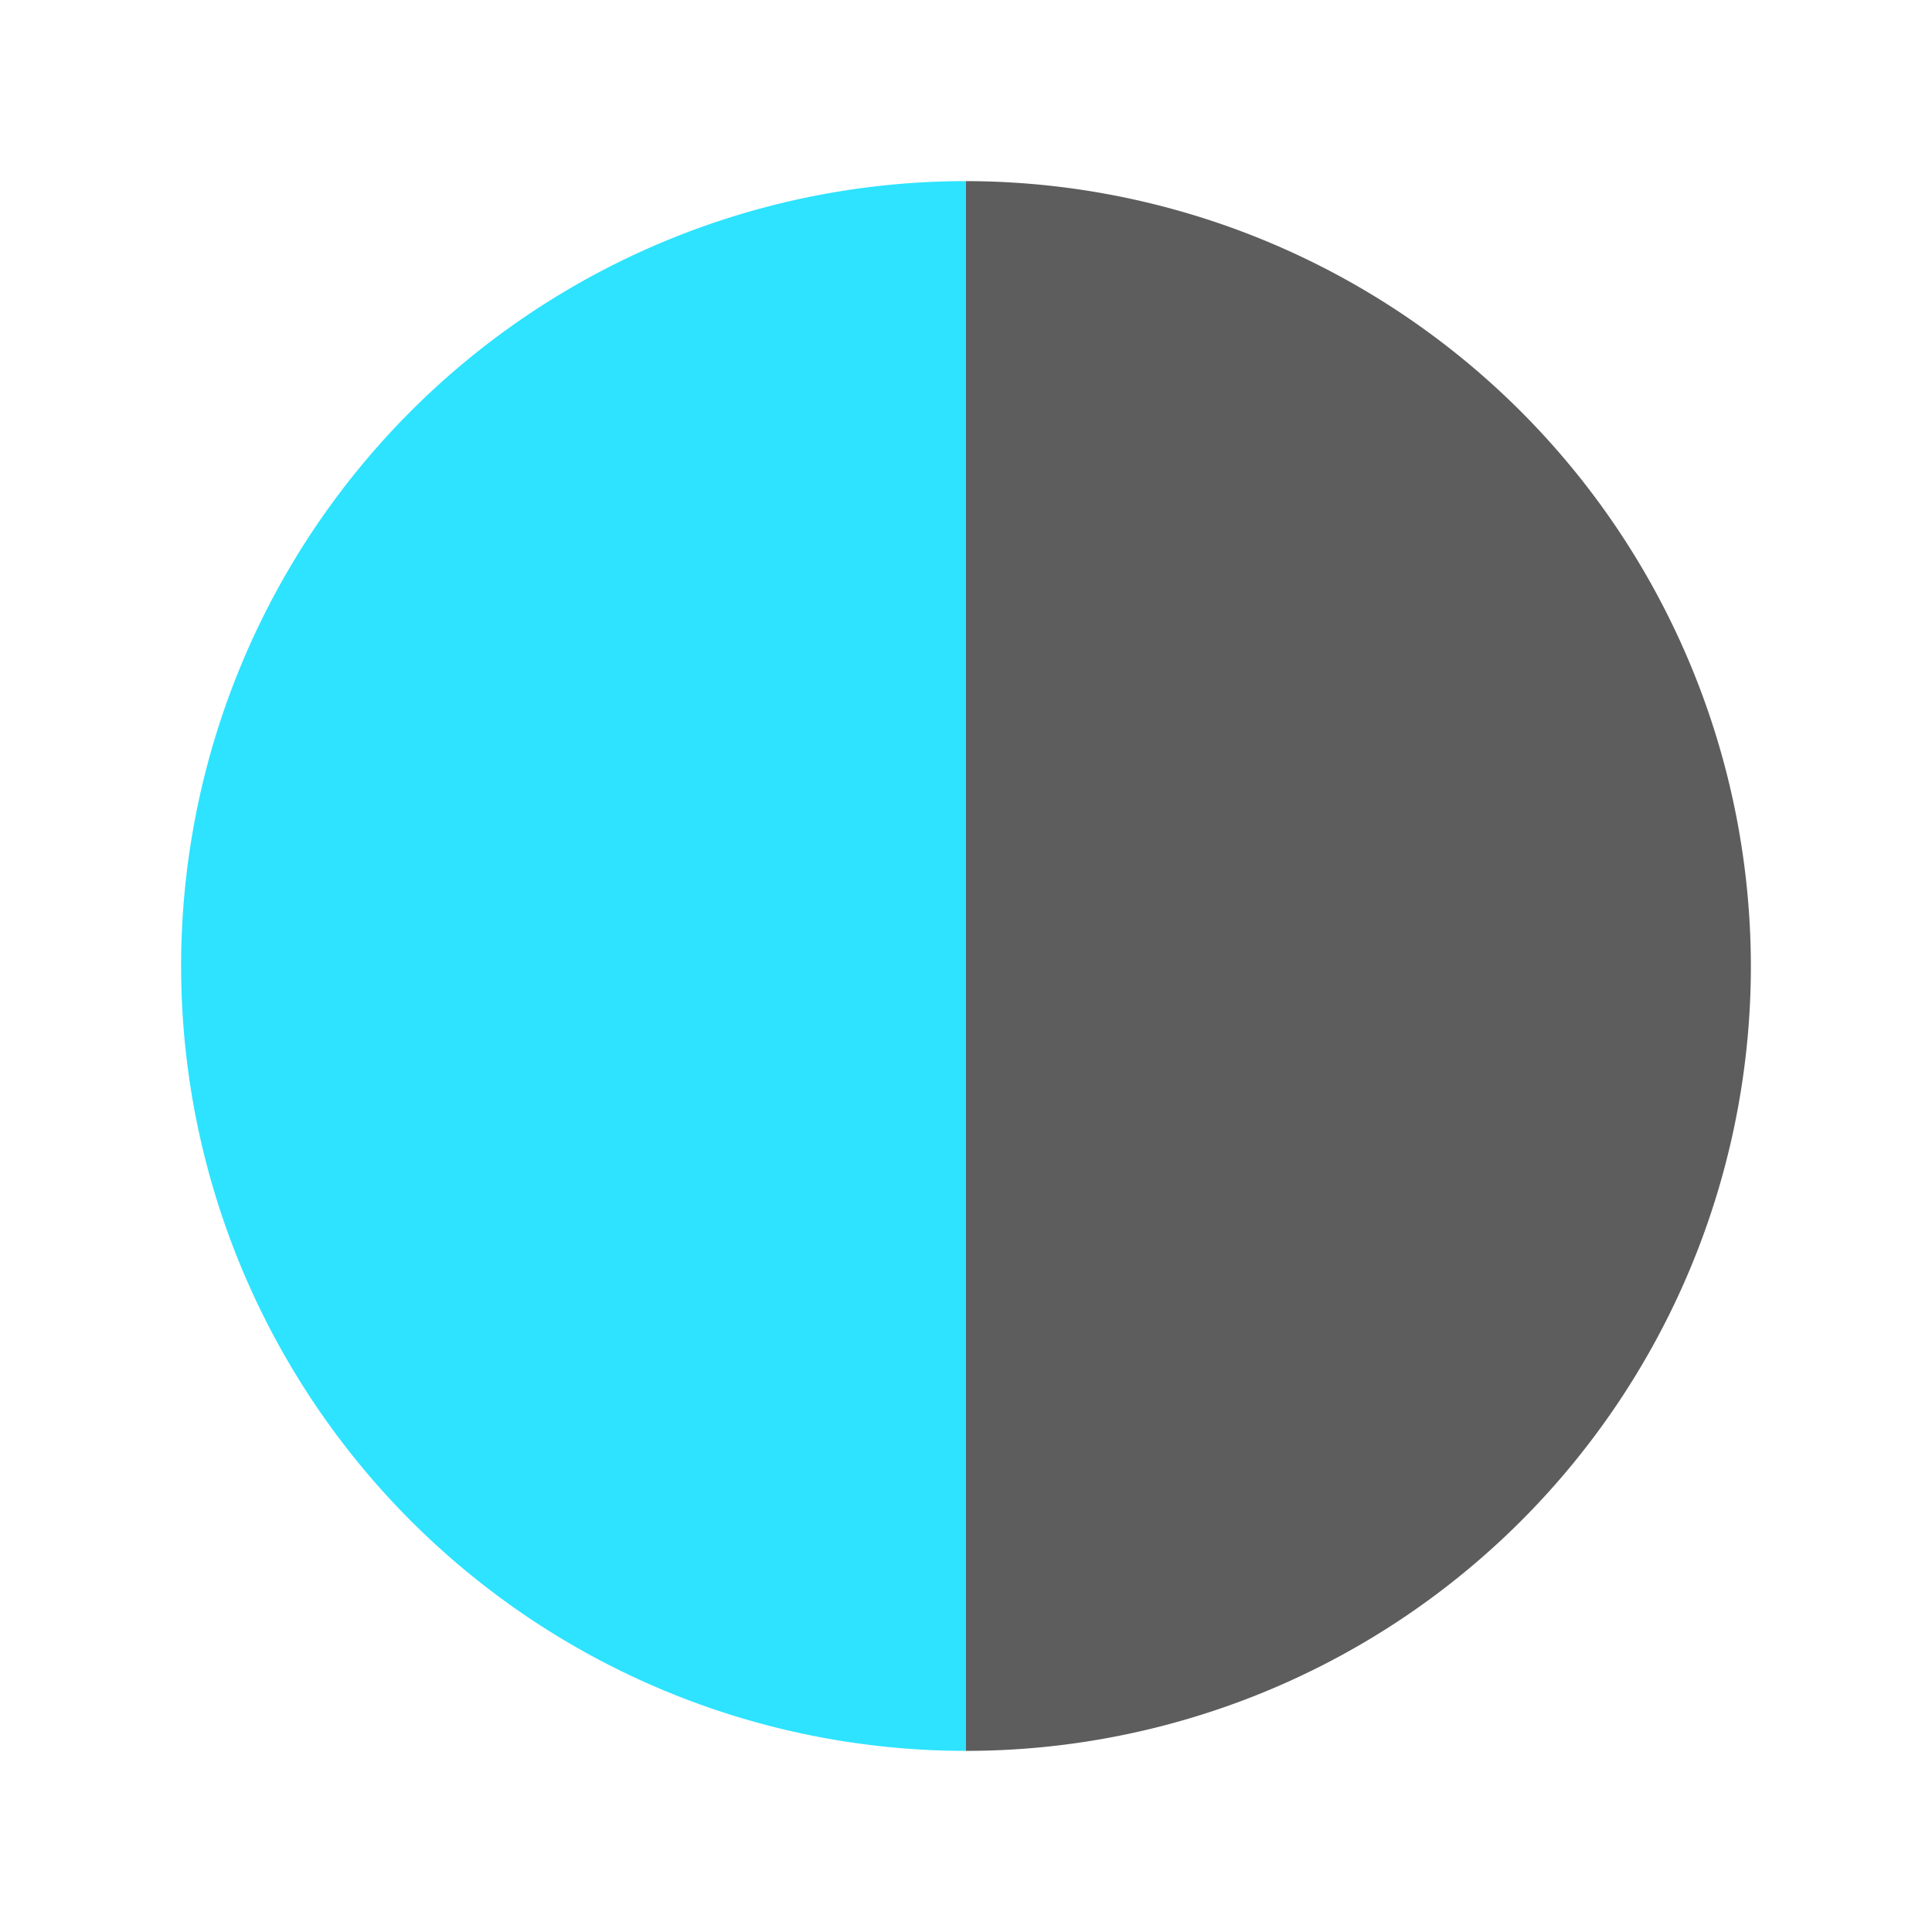 <svg xmlns="http://www.w3.org/2000/svg" xmlns:xlink="http://www.w3.org/1999/xlink" aria-hidden="true" role="img" class="icon" style="" width="1em" height="1em" viewBox="0 0 256 256" data-v-58f18c4a="">
  <defs>
    <linearGradient id="halfRedHalfBlack" x1="0%" y1="0%" x2="100%" y2="0%">
      <stop offset="0%" style="stop-color:rgb(45, 227, 255);stop-opacity:1" />
      <stop offset="50%" style="stop-color:rgb(45, 227, 255);stop-opacity:1" />
      <stop offset="50%" style="stop-color:rgb(93,93,93);stop-opacity:1" />
      <stop offset="100%" style="stop-color:rgb(93,93,93);stop-opacity:1" />
    </linearGradient>
  </defs>
  <path fill="url(#halfRedHalfBlack)" d="M232 128A104 104 0 1 1 128 24a104.13 104.13 0 0 1 104 104" />
</svg>
